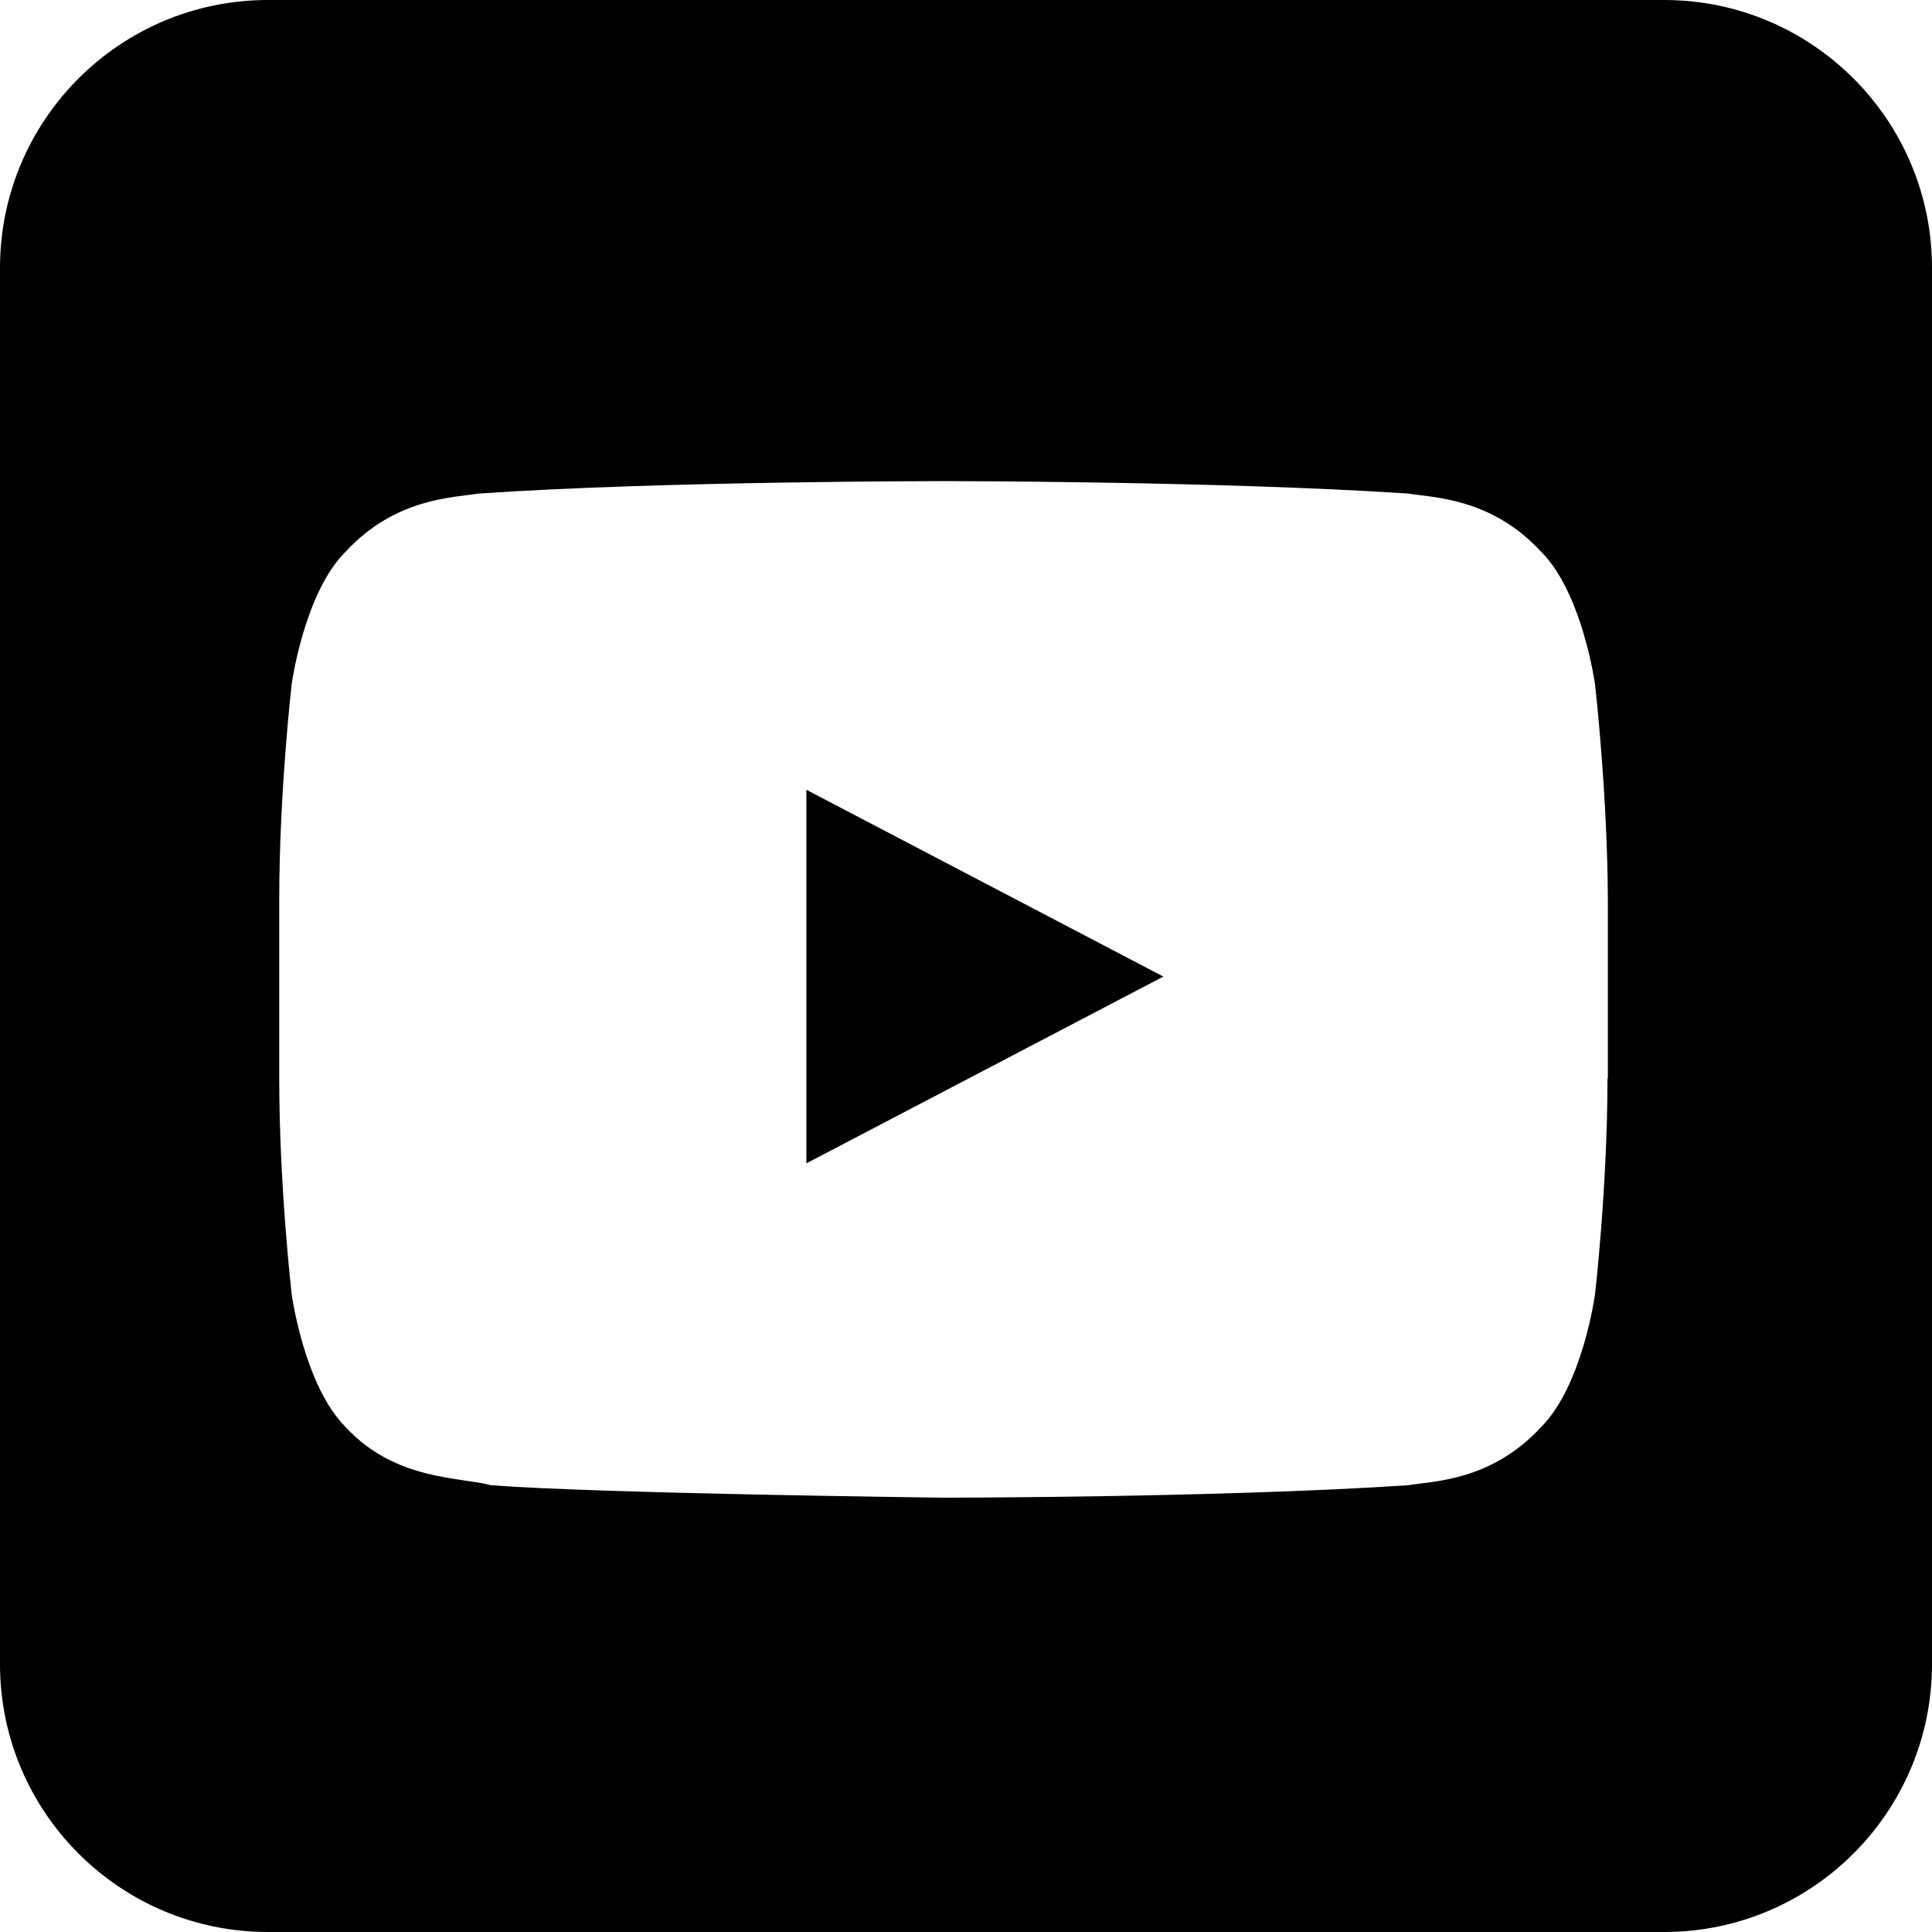 <?xml version="1.0" encoding="utf-8"?>
<!-- Generator: Adobe Illustrator 21.1.0, SVG Export Plug-In . SVG Version: 6.00 Build 0)  -->
<svg version="1.1" id="Layer_1" xmlns="http://www.w3.org/2000/svg" xmlns:xlink="http://www.w3.org/1999/xlink" x="0px" y="0px"
	 viewBox="0 0 512 512" style="enable-background:new 0 0 512 512;" xml:space="preserve">
<path d="M441,0H71C31.8,0,0,31.8,0,71v370c0,39.2,31.8,71,71,71h370c39.2,0,71-31.8,71-71V71C512,31.8,480.2,0,441,0z M426,285.8
	c0,28.6-3.3,57.2-3.3,57.2s-3.3,24.2-14.3,35.2c-13.2,14.3-28.6,14.3-35.2,15.4c-49.5,3.3-123.2,3.3-123.2,3.3s-91.3-1.1-119.9-3.3
	c-7.8-2.2-25.3-1.1-38.5-15.4c-11-11-14.3-35.2-14.3-35.2S74,314.4,74,285.8v-47.3c0-28.6,3.3-57.2,3.3-57.2s3.3-24.2,14.3-35.1
	c13.2-14.3,28.6-14.3,35.2-15.4c24.8-1.7,55.6-2.5,80.2-2.9c24.6-0.4,43-0.4,43-0.4s73.7,0,123.2,3.3c6.6,1.1,22,1.1,35.2,15.4
	c11,11,14.3,35.2,14.3,35.2s3.3,28.6,3.4,57.2V285.8z M213.7,308.3l94.6-49.5l-94.6-49.5V308.3z"/>
</svg>
